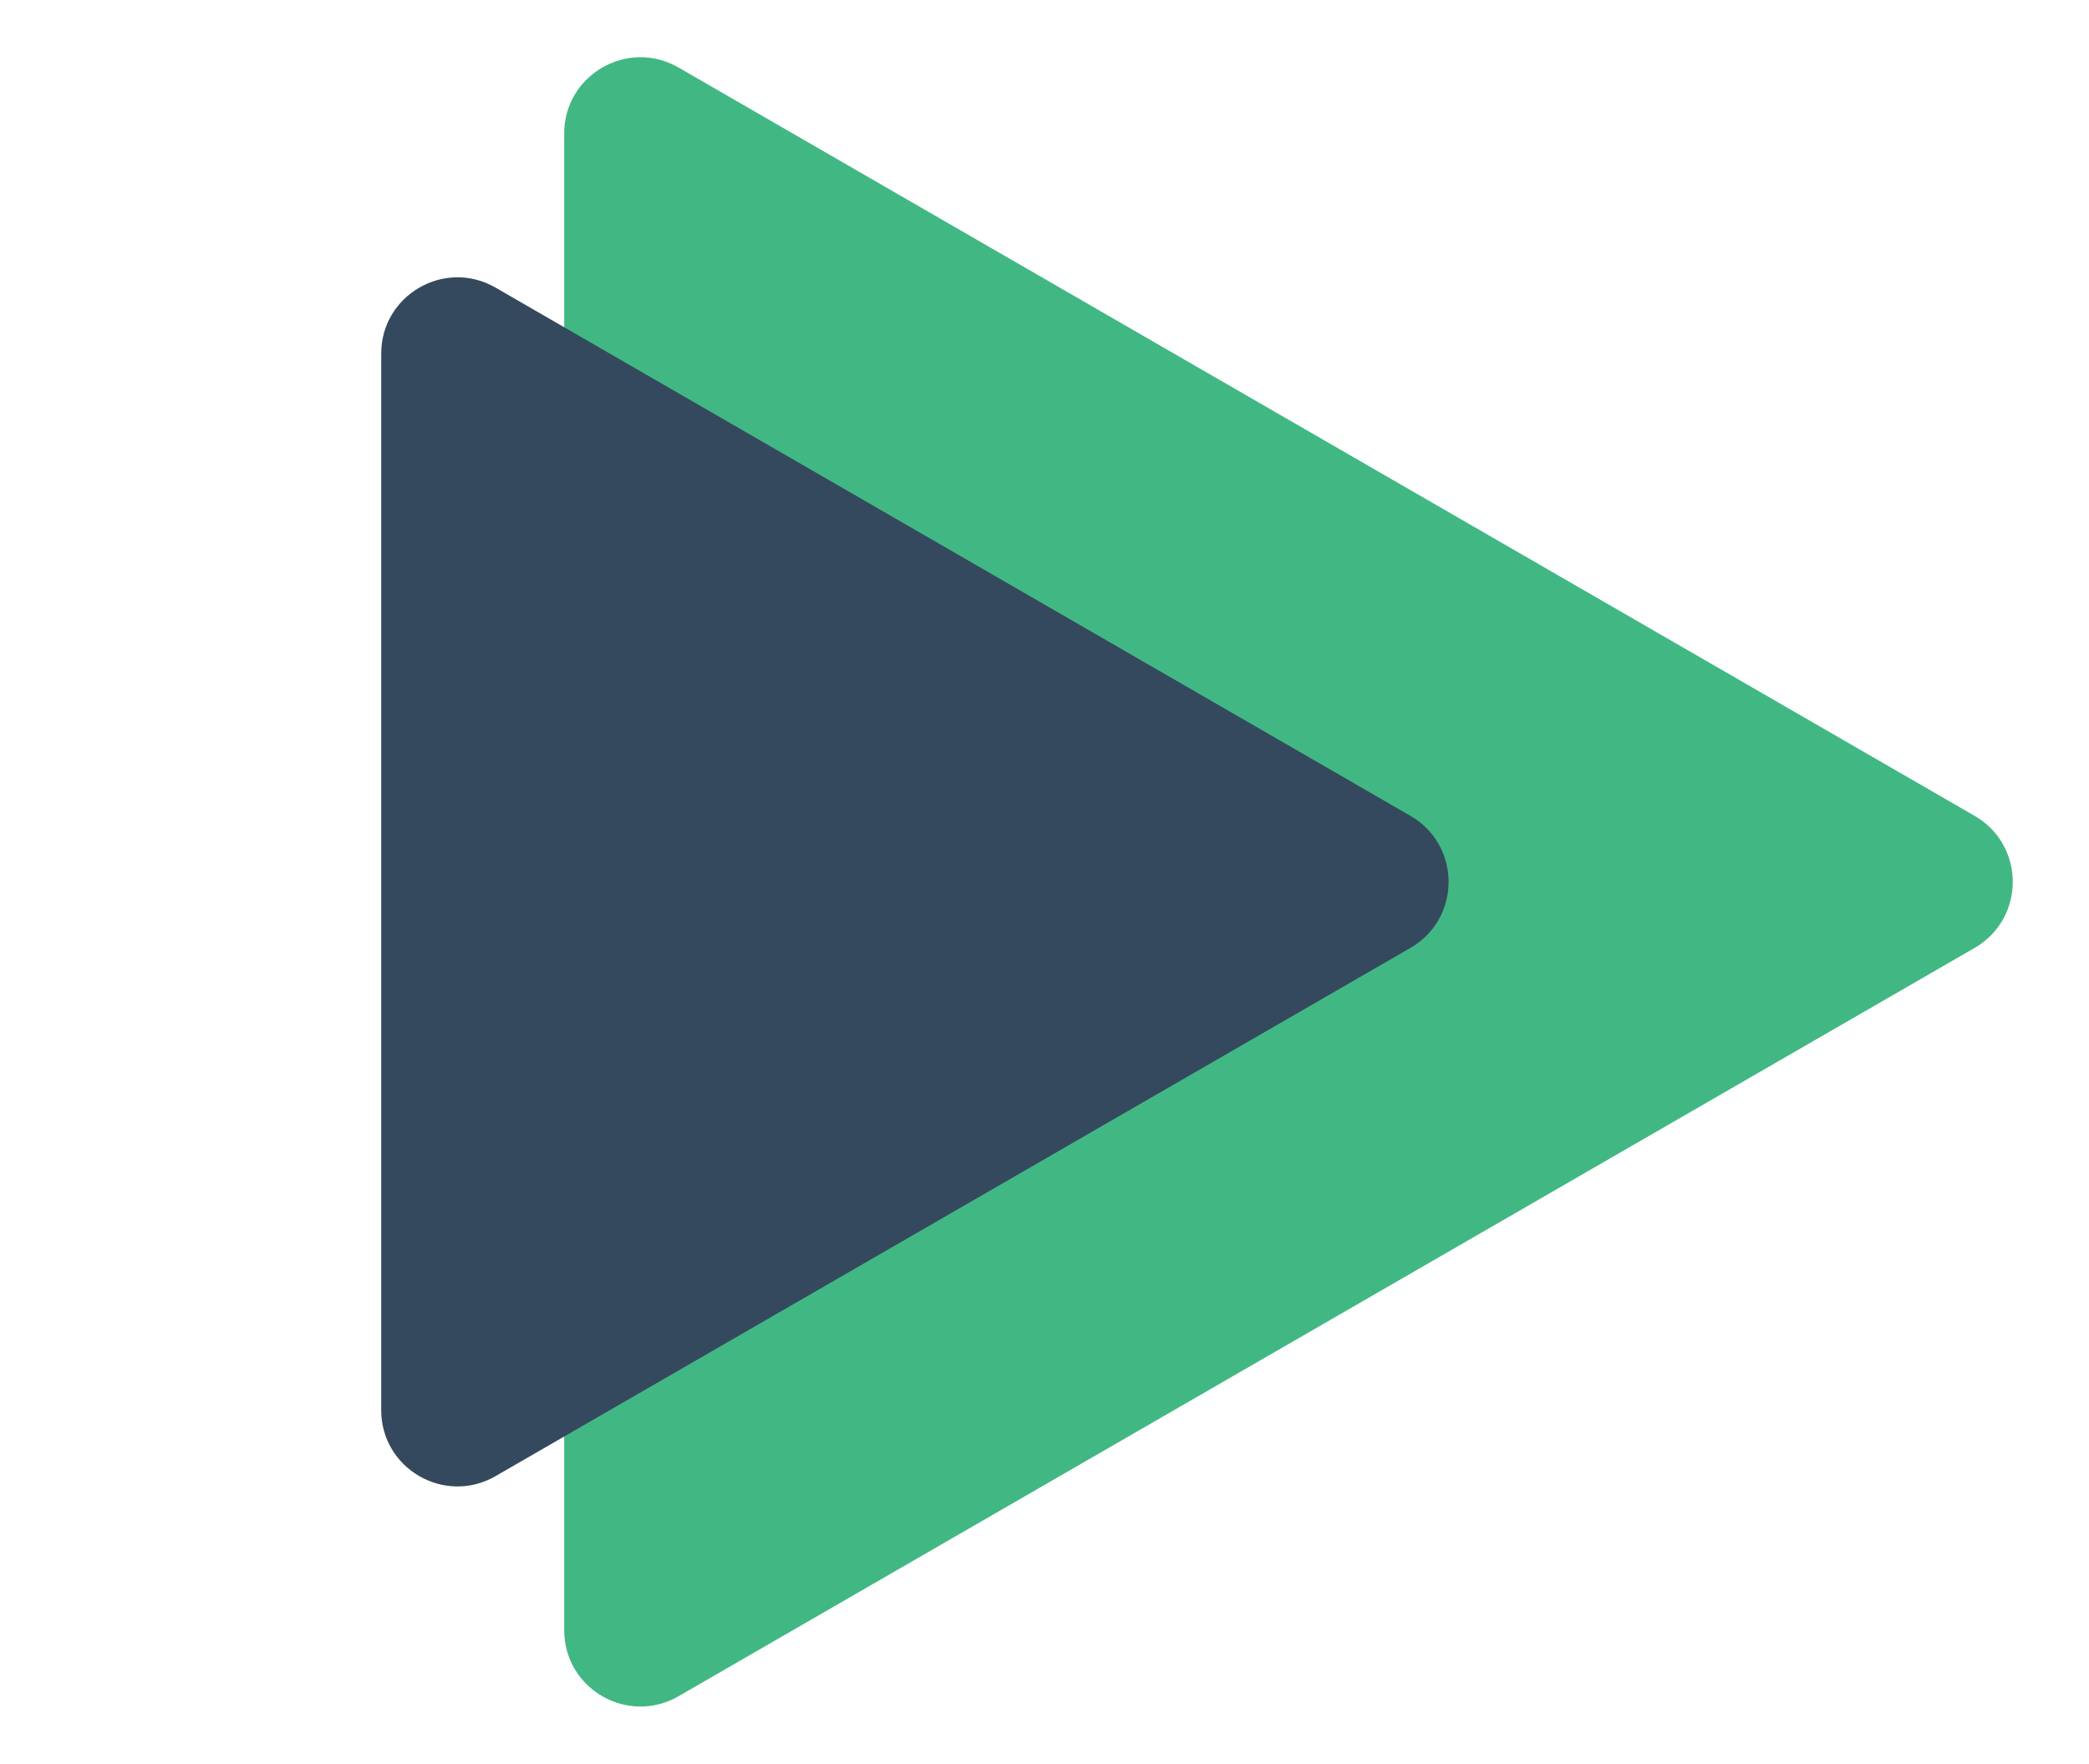 <svg width="822" height="694" viewBox="0 0 822 694" fill="none" xmlns="http://www.w3.org/2000/svg">
  <path
    d="M777 321.019C797 332.566 797 361.434 777 372.981L267 667.429C247 678.976 222 664.543 222 641.449V52.551C222 29.457 247 15.024 267 26.571L777 321.019Z"
    fill="#41B883" />
  <path
    d="M555 321.019C575 332.566 575 361.434 555 372.981L195 580.827C175 592.374 150 577.94 150 554.846L150 139.154C150 116.06 175 101.626 195 113.173L555 321.019Z"
    fill="#35495E" />
</svg>
  